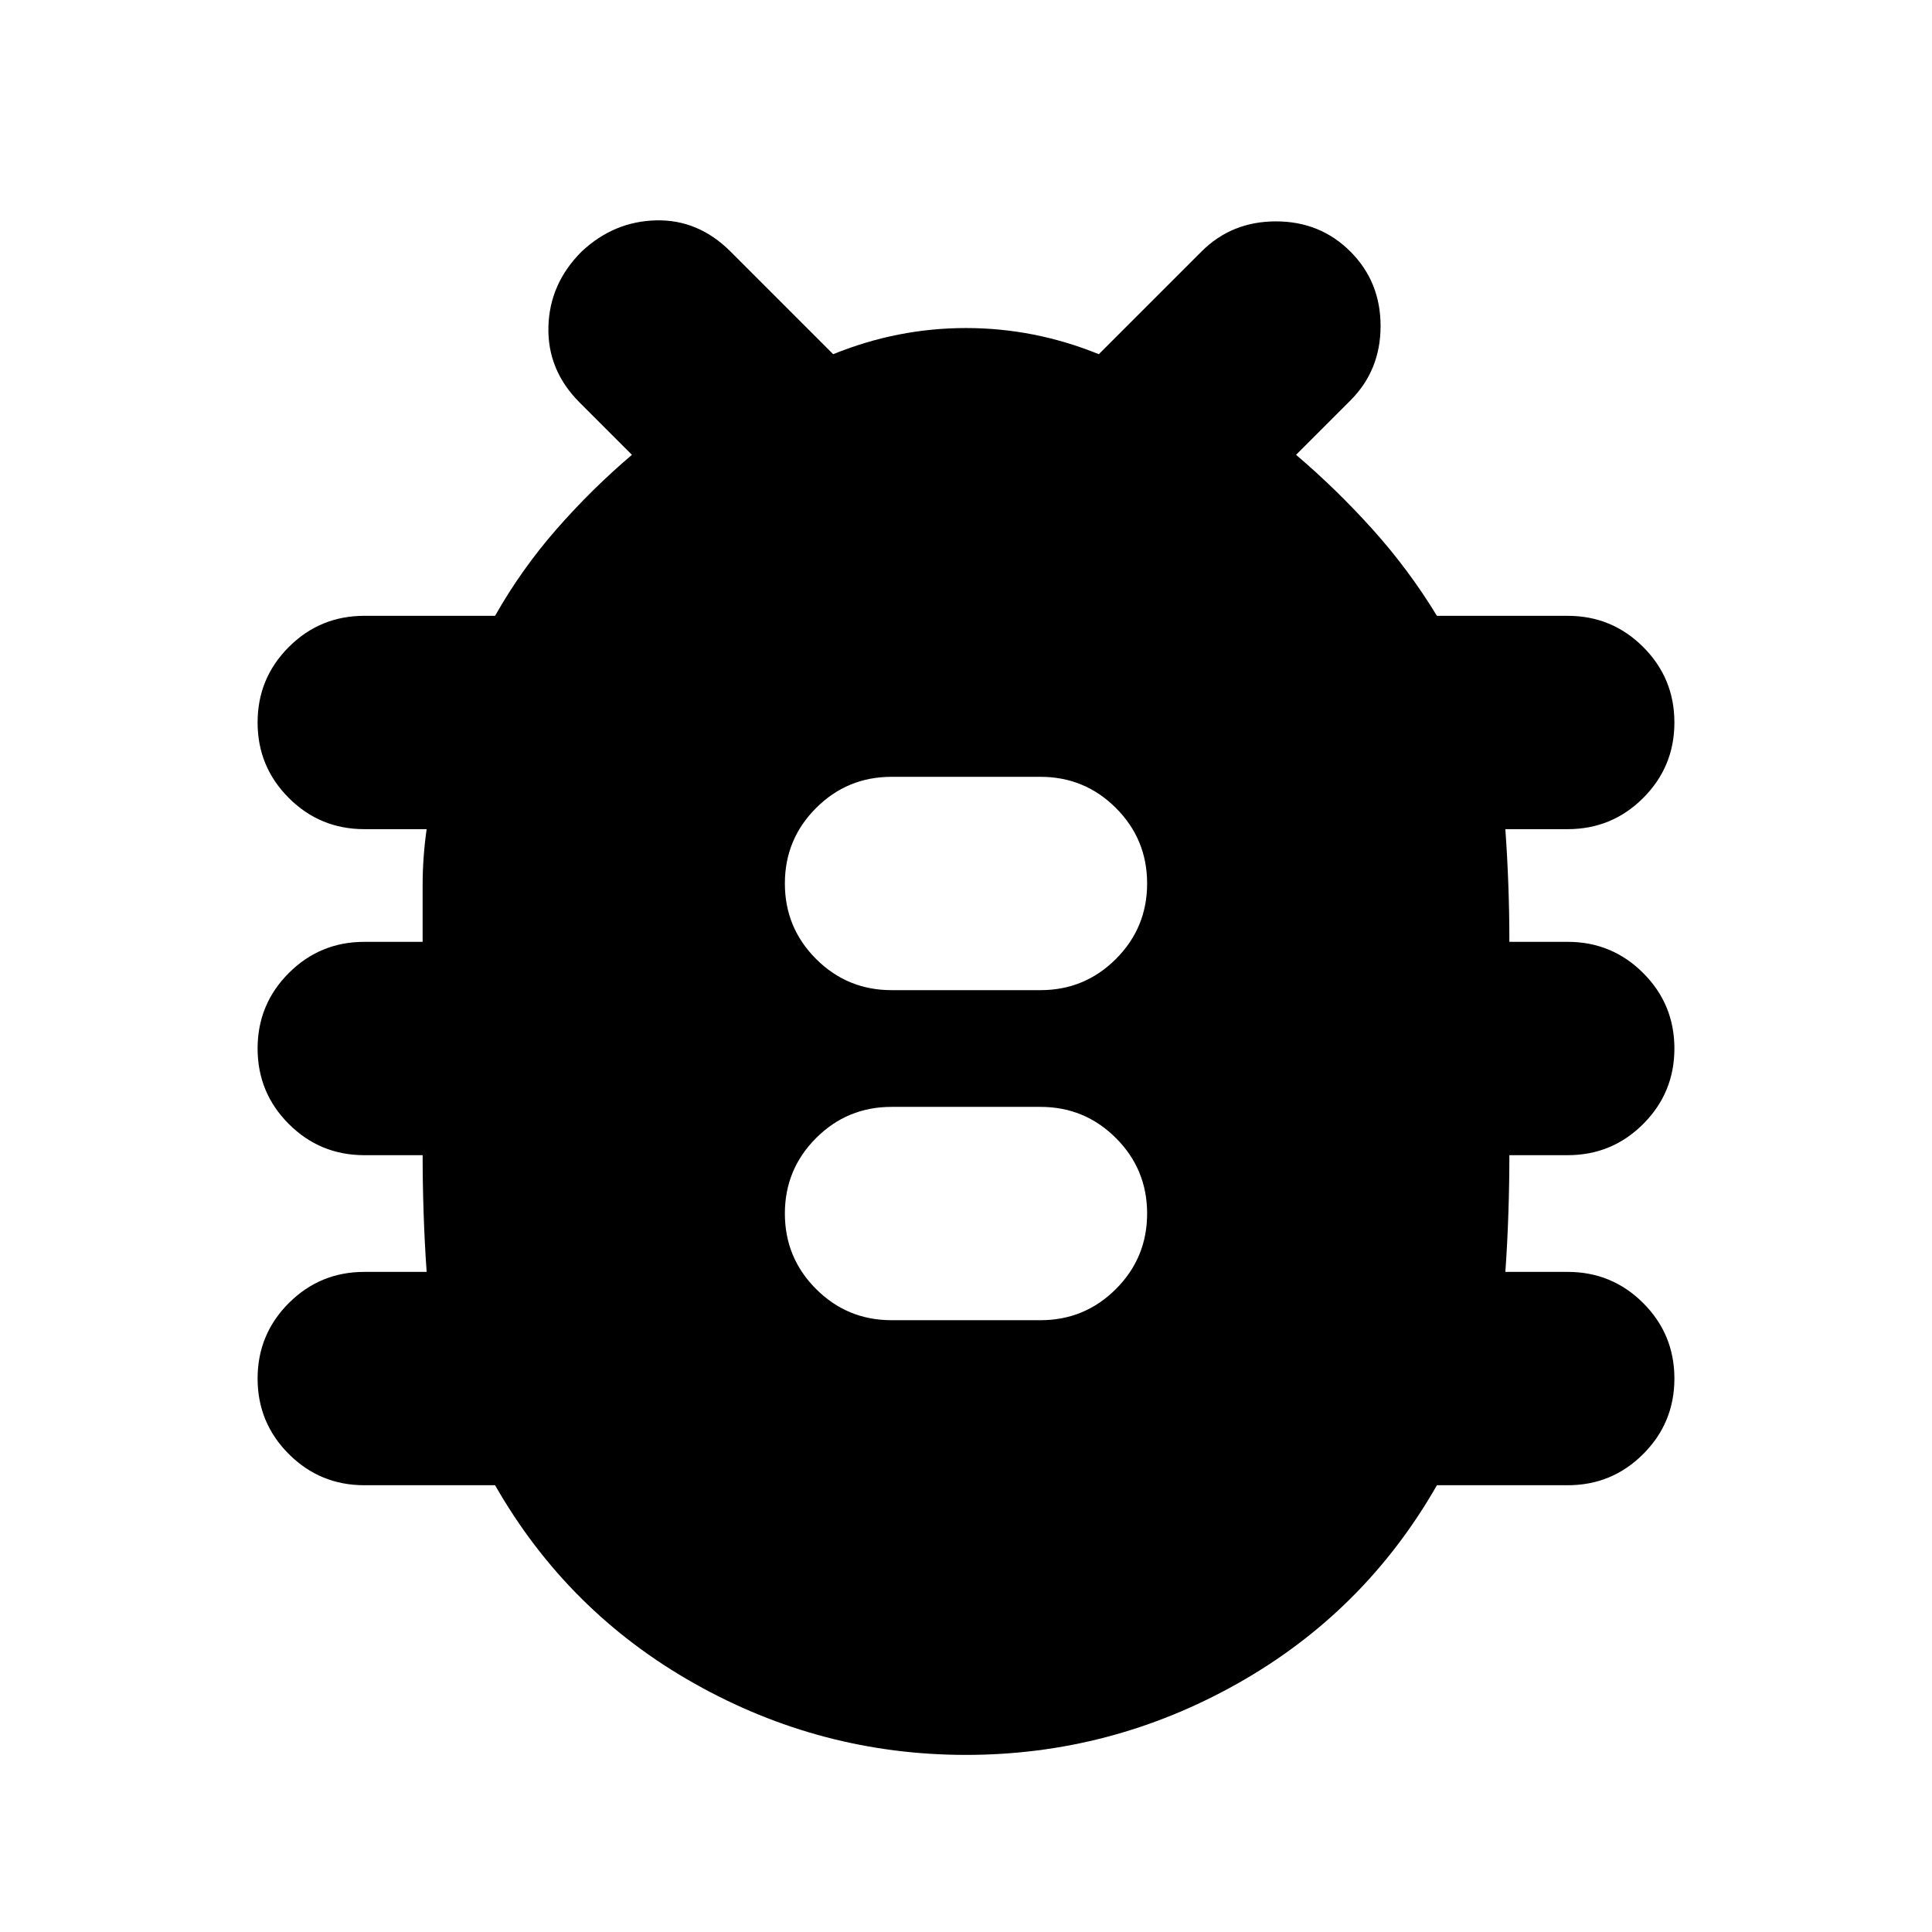 <svg xmlns="http://www.w3.org/2000/svg" height="24" viewBox="0 -960 960 960" width="24"><path d="M480-88q-72 0-135-35.5T246-222h-65q-22 0-37.5-15.5T128-275q0-22 15.5-37.5T181-328h31q-1-14-1.5-29t-.5-29h-29q-22 0-37.5-15.5T128-439q0-22 15.5-37.5T181-492h29v-28q0-14 2-28h-31q-22 0-37.5-15.5T128-601q0-22 15.5-37.5T181-654h65q13-23 30.5-43t37.5-37l-26-26q-16-16-15.5-37.5T289-835q16-15 37-15.5t37 15.5l51 51q32-13 66-13t66 13l51-51q15-15 37-15t37 15q15 15 15 37t-15 37l-27 27q20 17 38 37t32 43h65q22 0 37.5 15.5T832-601q0 22-15.5 37.5T779-548h-31q1 14 1.5 28t.5 28h29q22 0 37.5 15.5T832-439q0 22-15.5 37.5T779-386h-29q0 14-.5 29t-1.5 29h31q22 0 37.5 15.5T832-275q0 22-15.5 37.5T779-222h-65q-36 63-99 98.5T480-88Zm-37-216h74q22 0 37.5-15.5T570-357q0-22-15.5-37.5T517-410h-74q-22 0-37.5 15.5T390-357q0 22 15.5 37.5T443-304Zm0-164h74q22 0 37.5-15.5T570-521q0-22-15.5-37.5T517-574h-74q-22 0-37.5 15.5T390-521q0 22 15.5 37.5T443-468Z"/></svg>